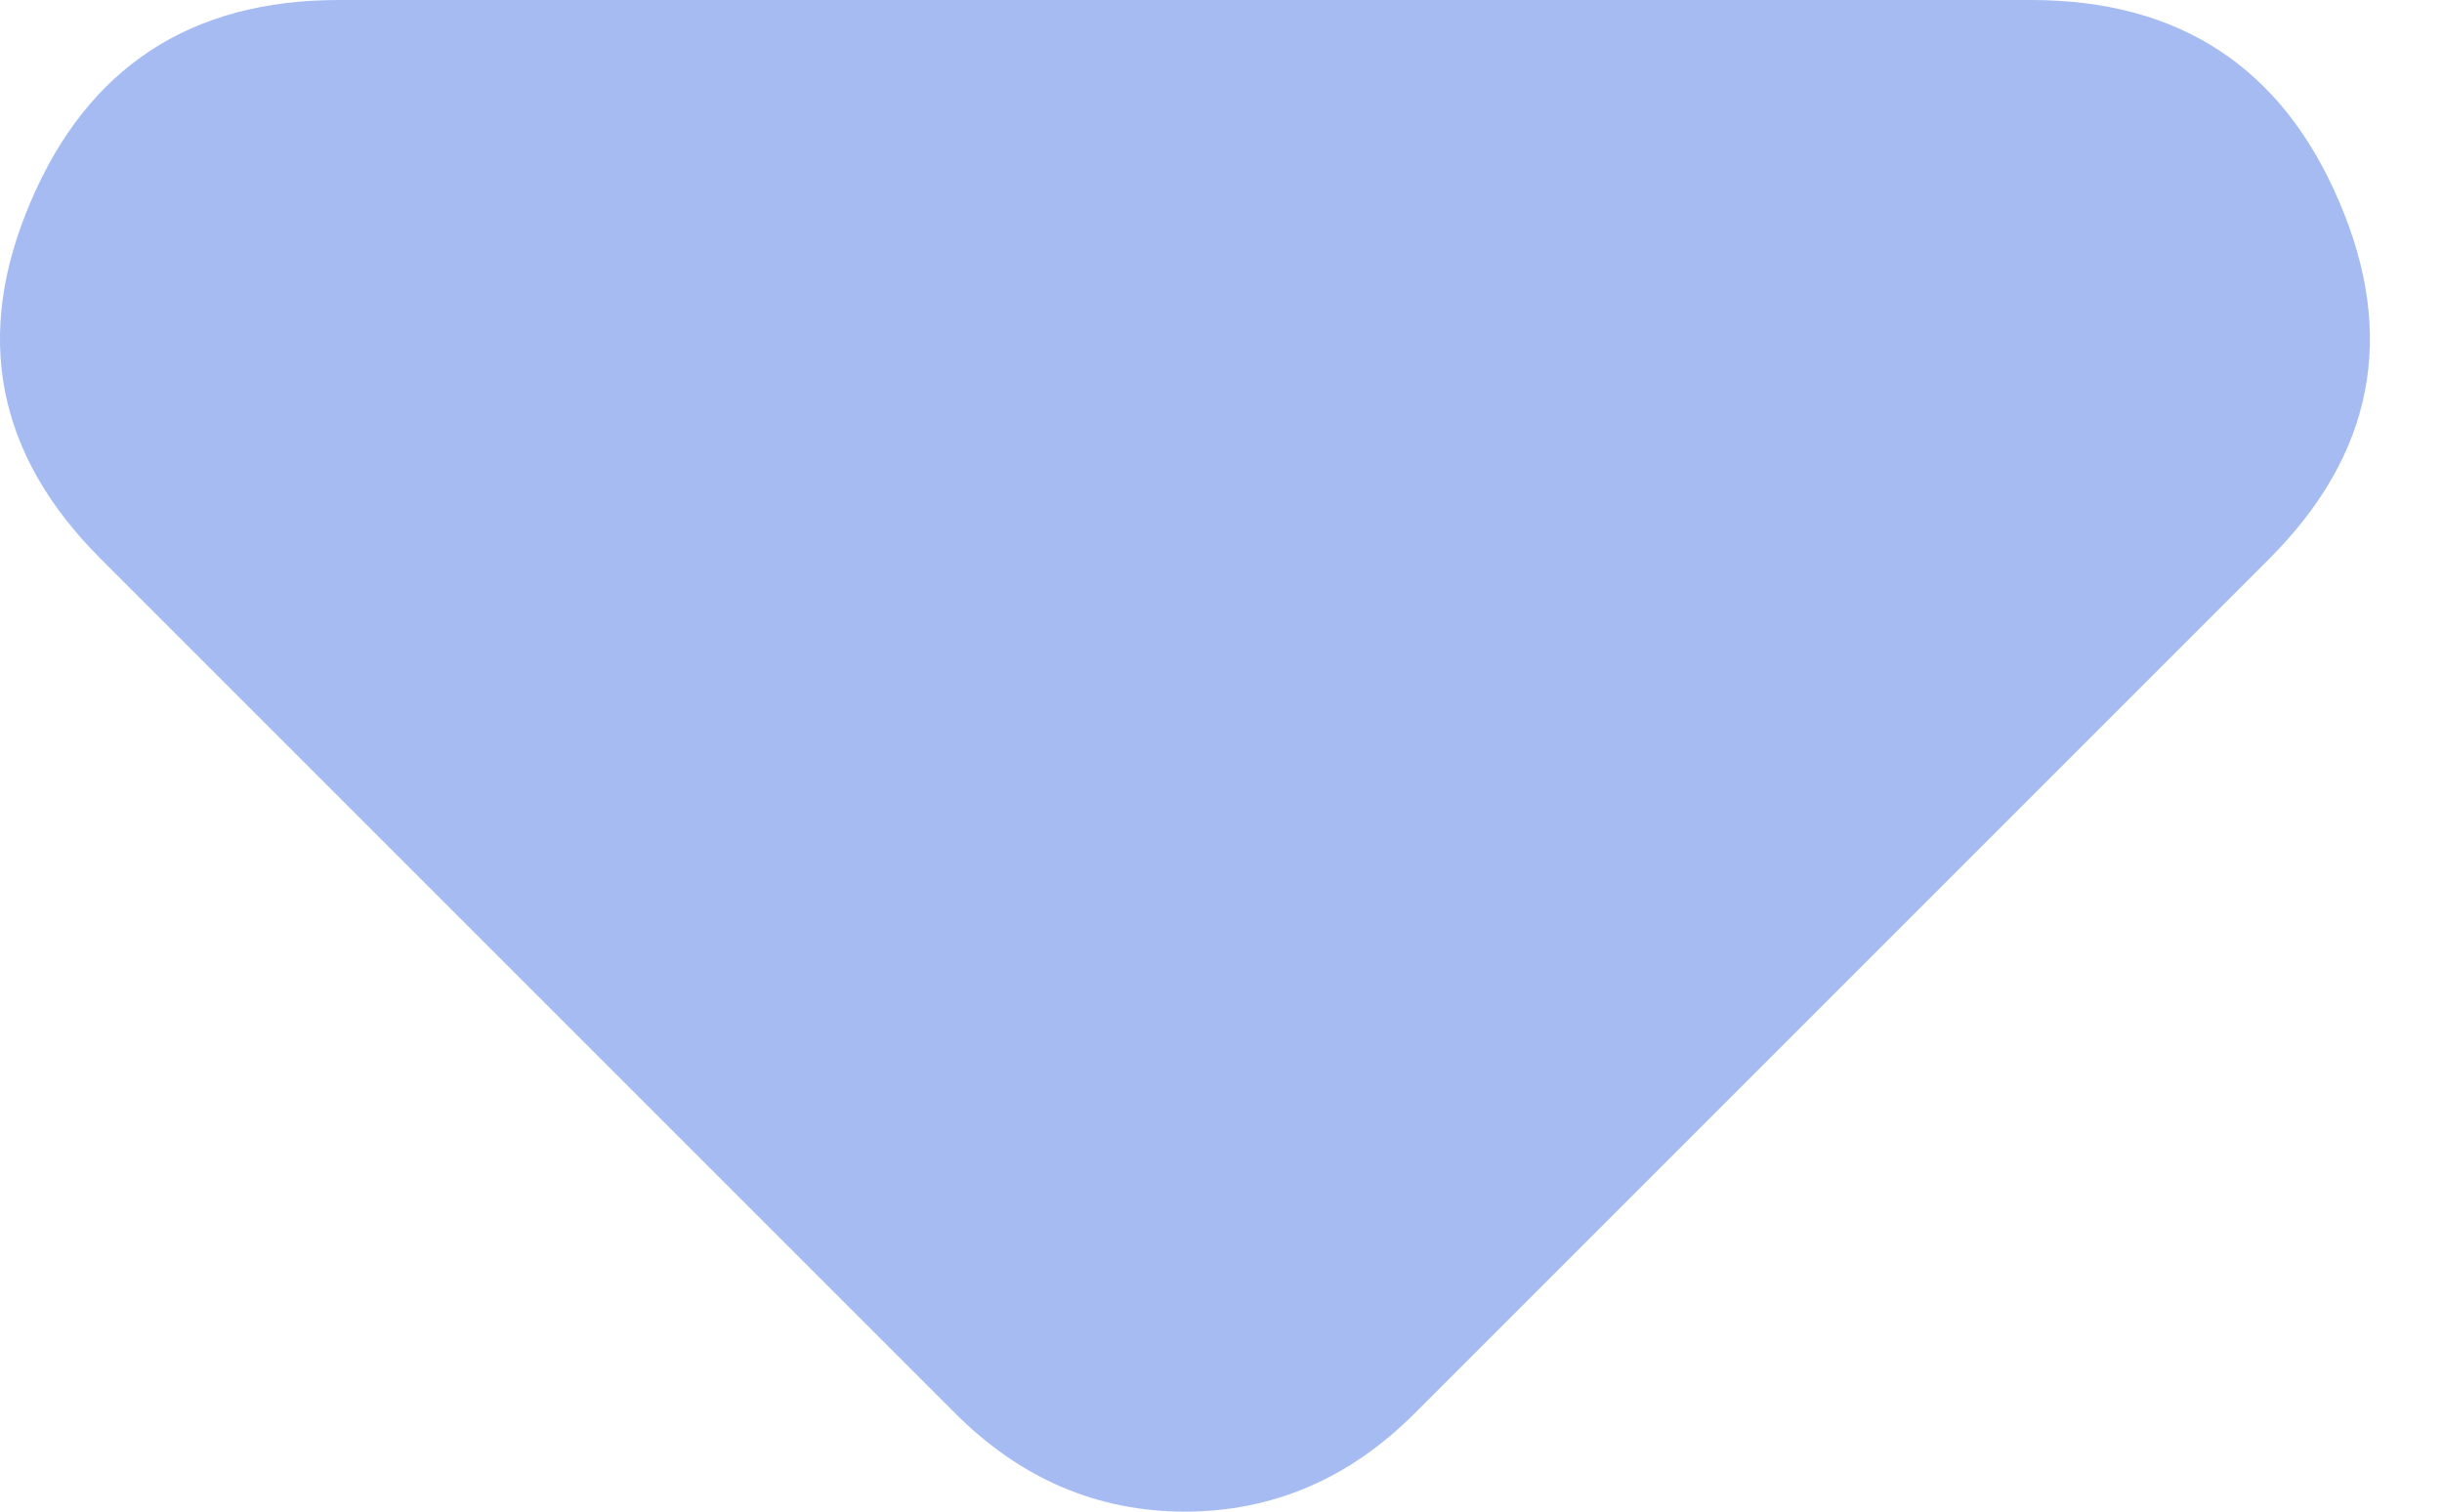 <svg width="21" height="13" viewBox="0 0 21 13" fill="none" xmlns="http://www.w3.org/2000/svg">
<path d="M8.212 12.152L0.864 4.804C-0.031 3.909 -0.231 2.885 0.265 1.732C0.758 0.577 1.641 0 2.913 0H17.467C18.739 0 19.622 0.577 20.115 1.732C20.611 2.885 20.411 3.909 19.516 4.804L12.168 12.152C11.886 12.435 11.58 12.647 11.25 12.788C10.92 12.929 10.567 13 10.19 13C9.813 13 9.46 12.929 9.13 12.788C8.801 12.647 8.494 12.435 8.212 12.152Z" fill="#4C78E7" fill-opacity="0.5"/>
</svg>

